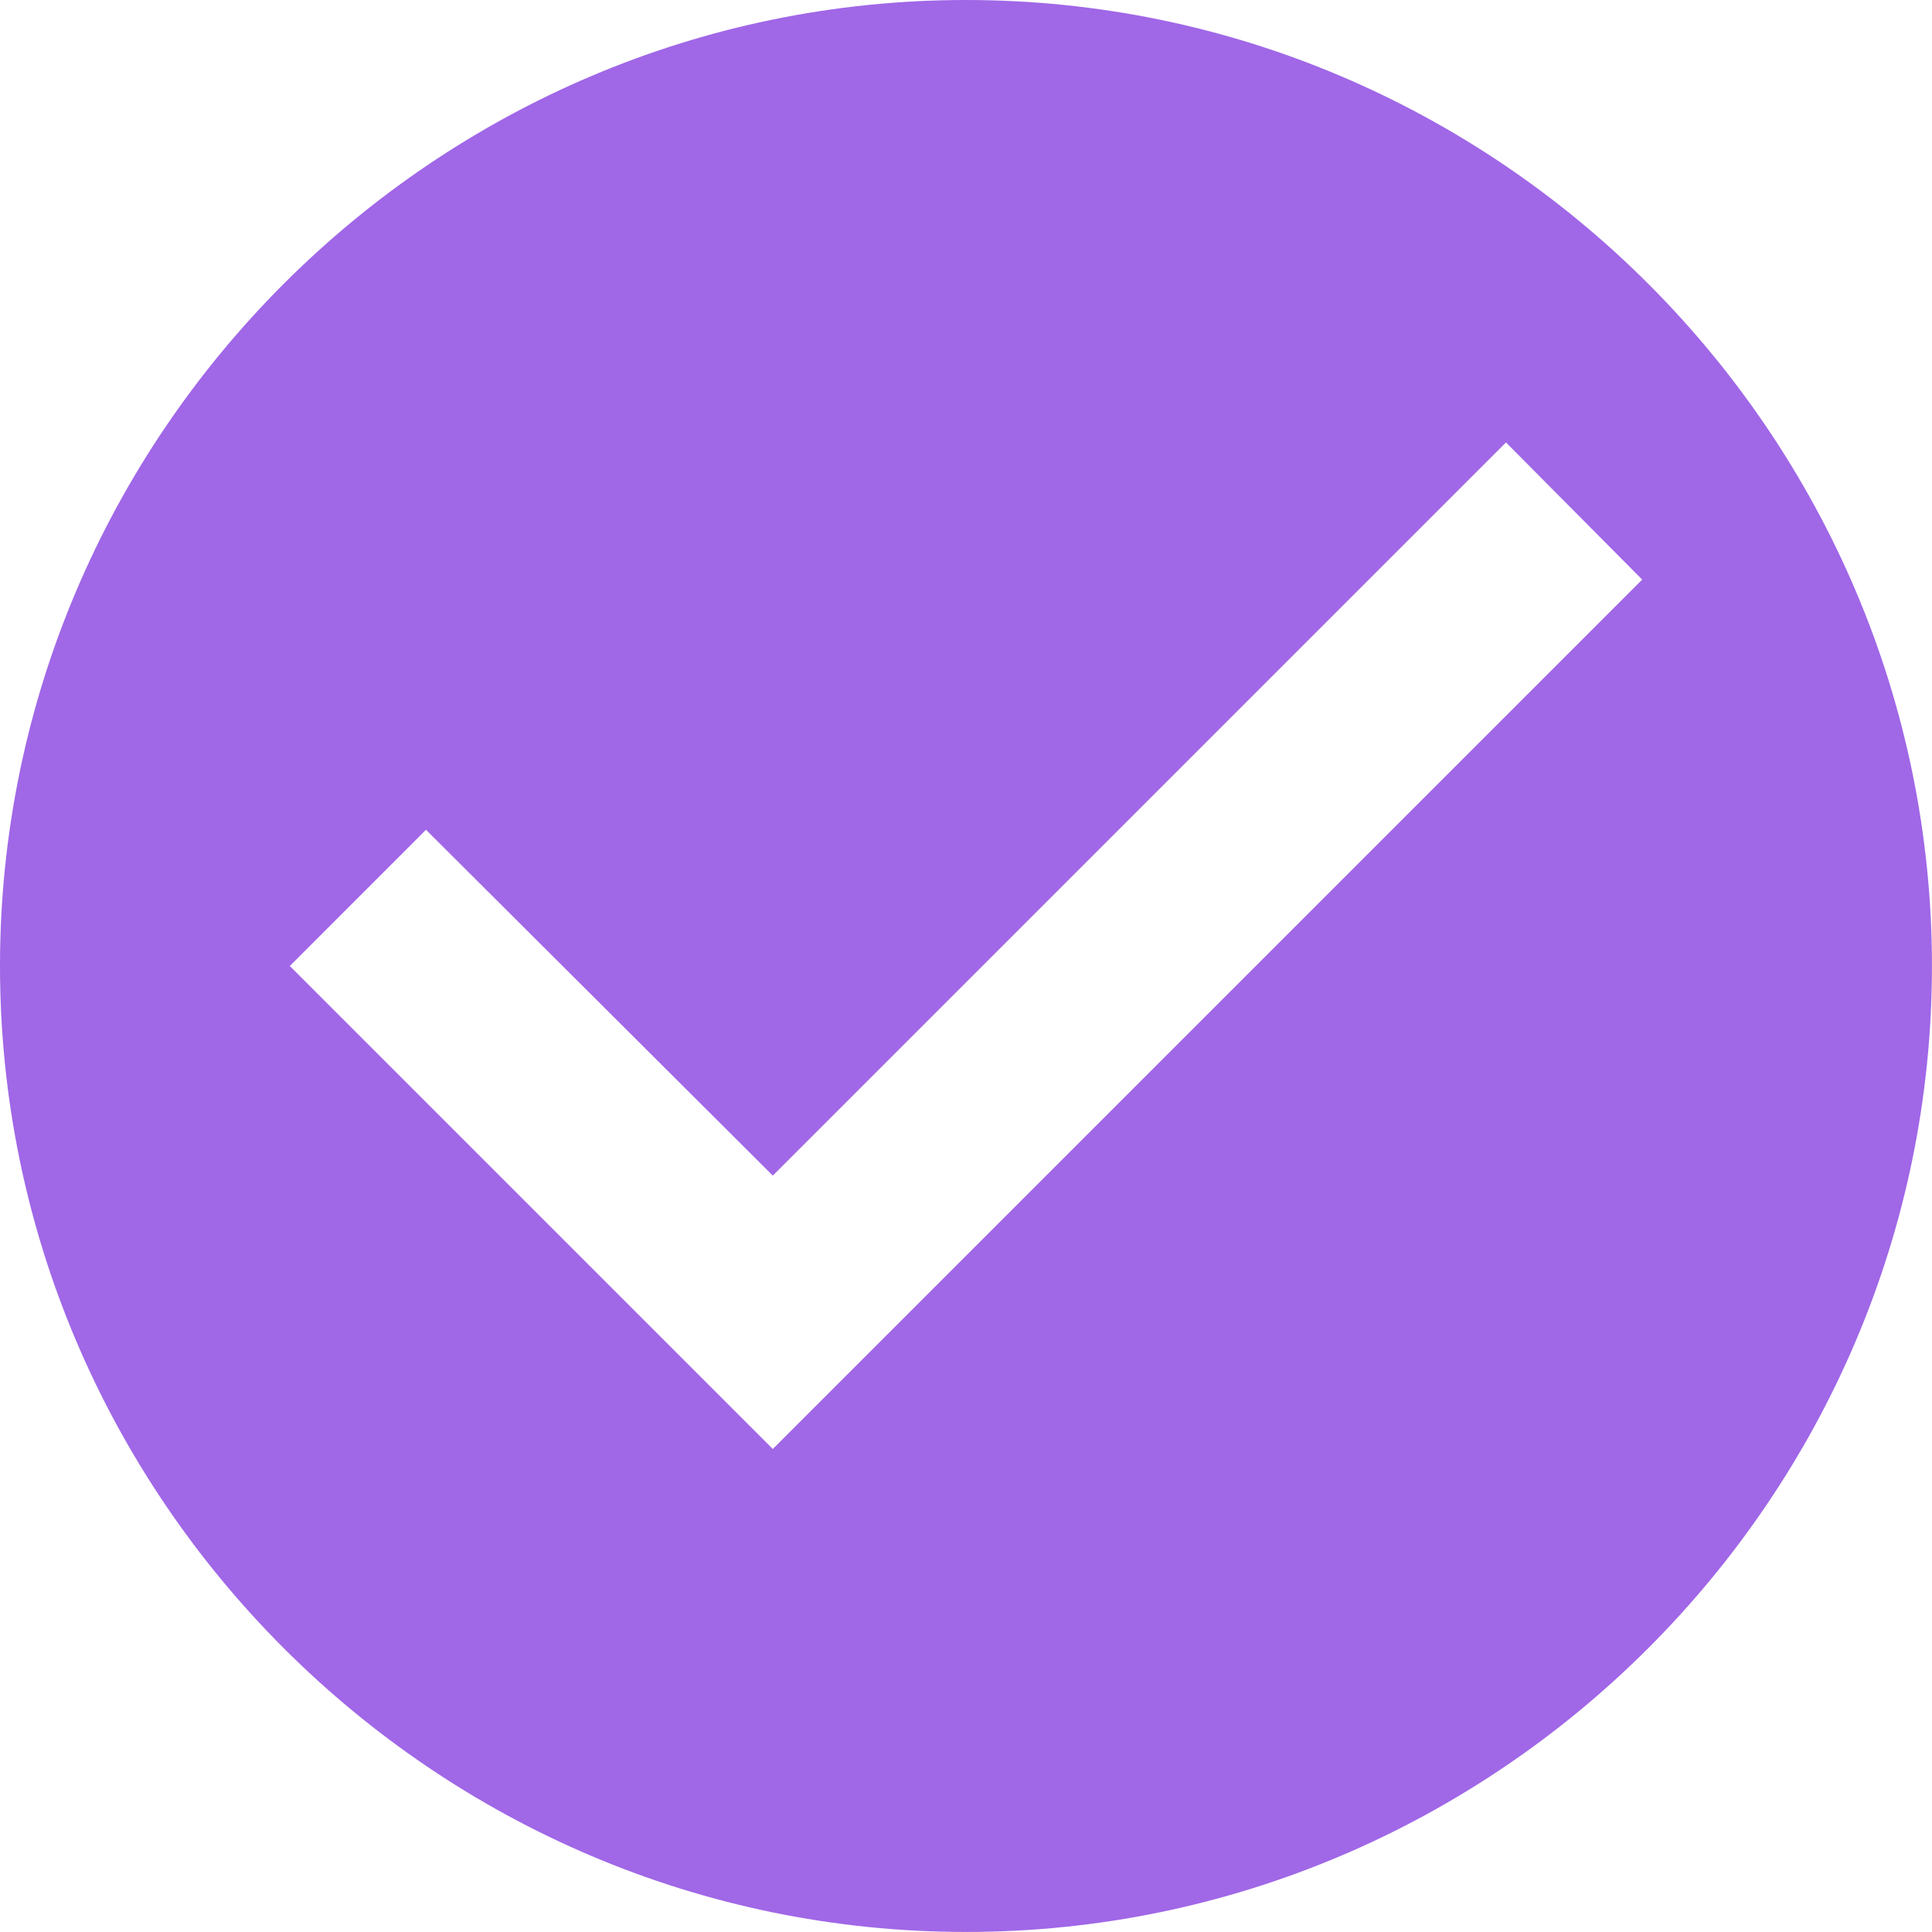 <svg width="41" height="41" viewBox="0 0 41 41" fill="none" xmlns="http://www.w3.org/2000/svg">
<path d="M20.5 0C9.225 0 0 9.225 0 20.5C0 31.775 9.225 40.999 20.5 40.999C31.775 40.999 40.999 31.775 40.999 20.5C40.999 9.225 31.775 0 20.5 0ZM16.4 30.75L6.15 20.5L9.04 17.609L16.4 24.948L31.959 9.389L34.85 12.3L16.4 30.75Z" fill="#A067E7"/>
</svg>
